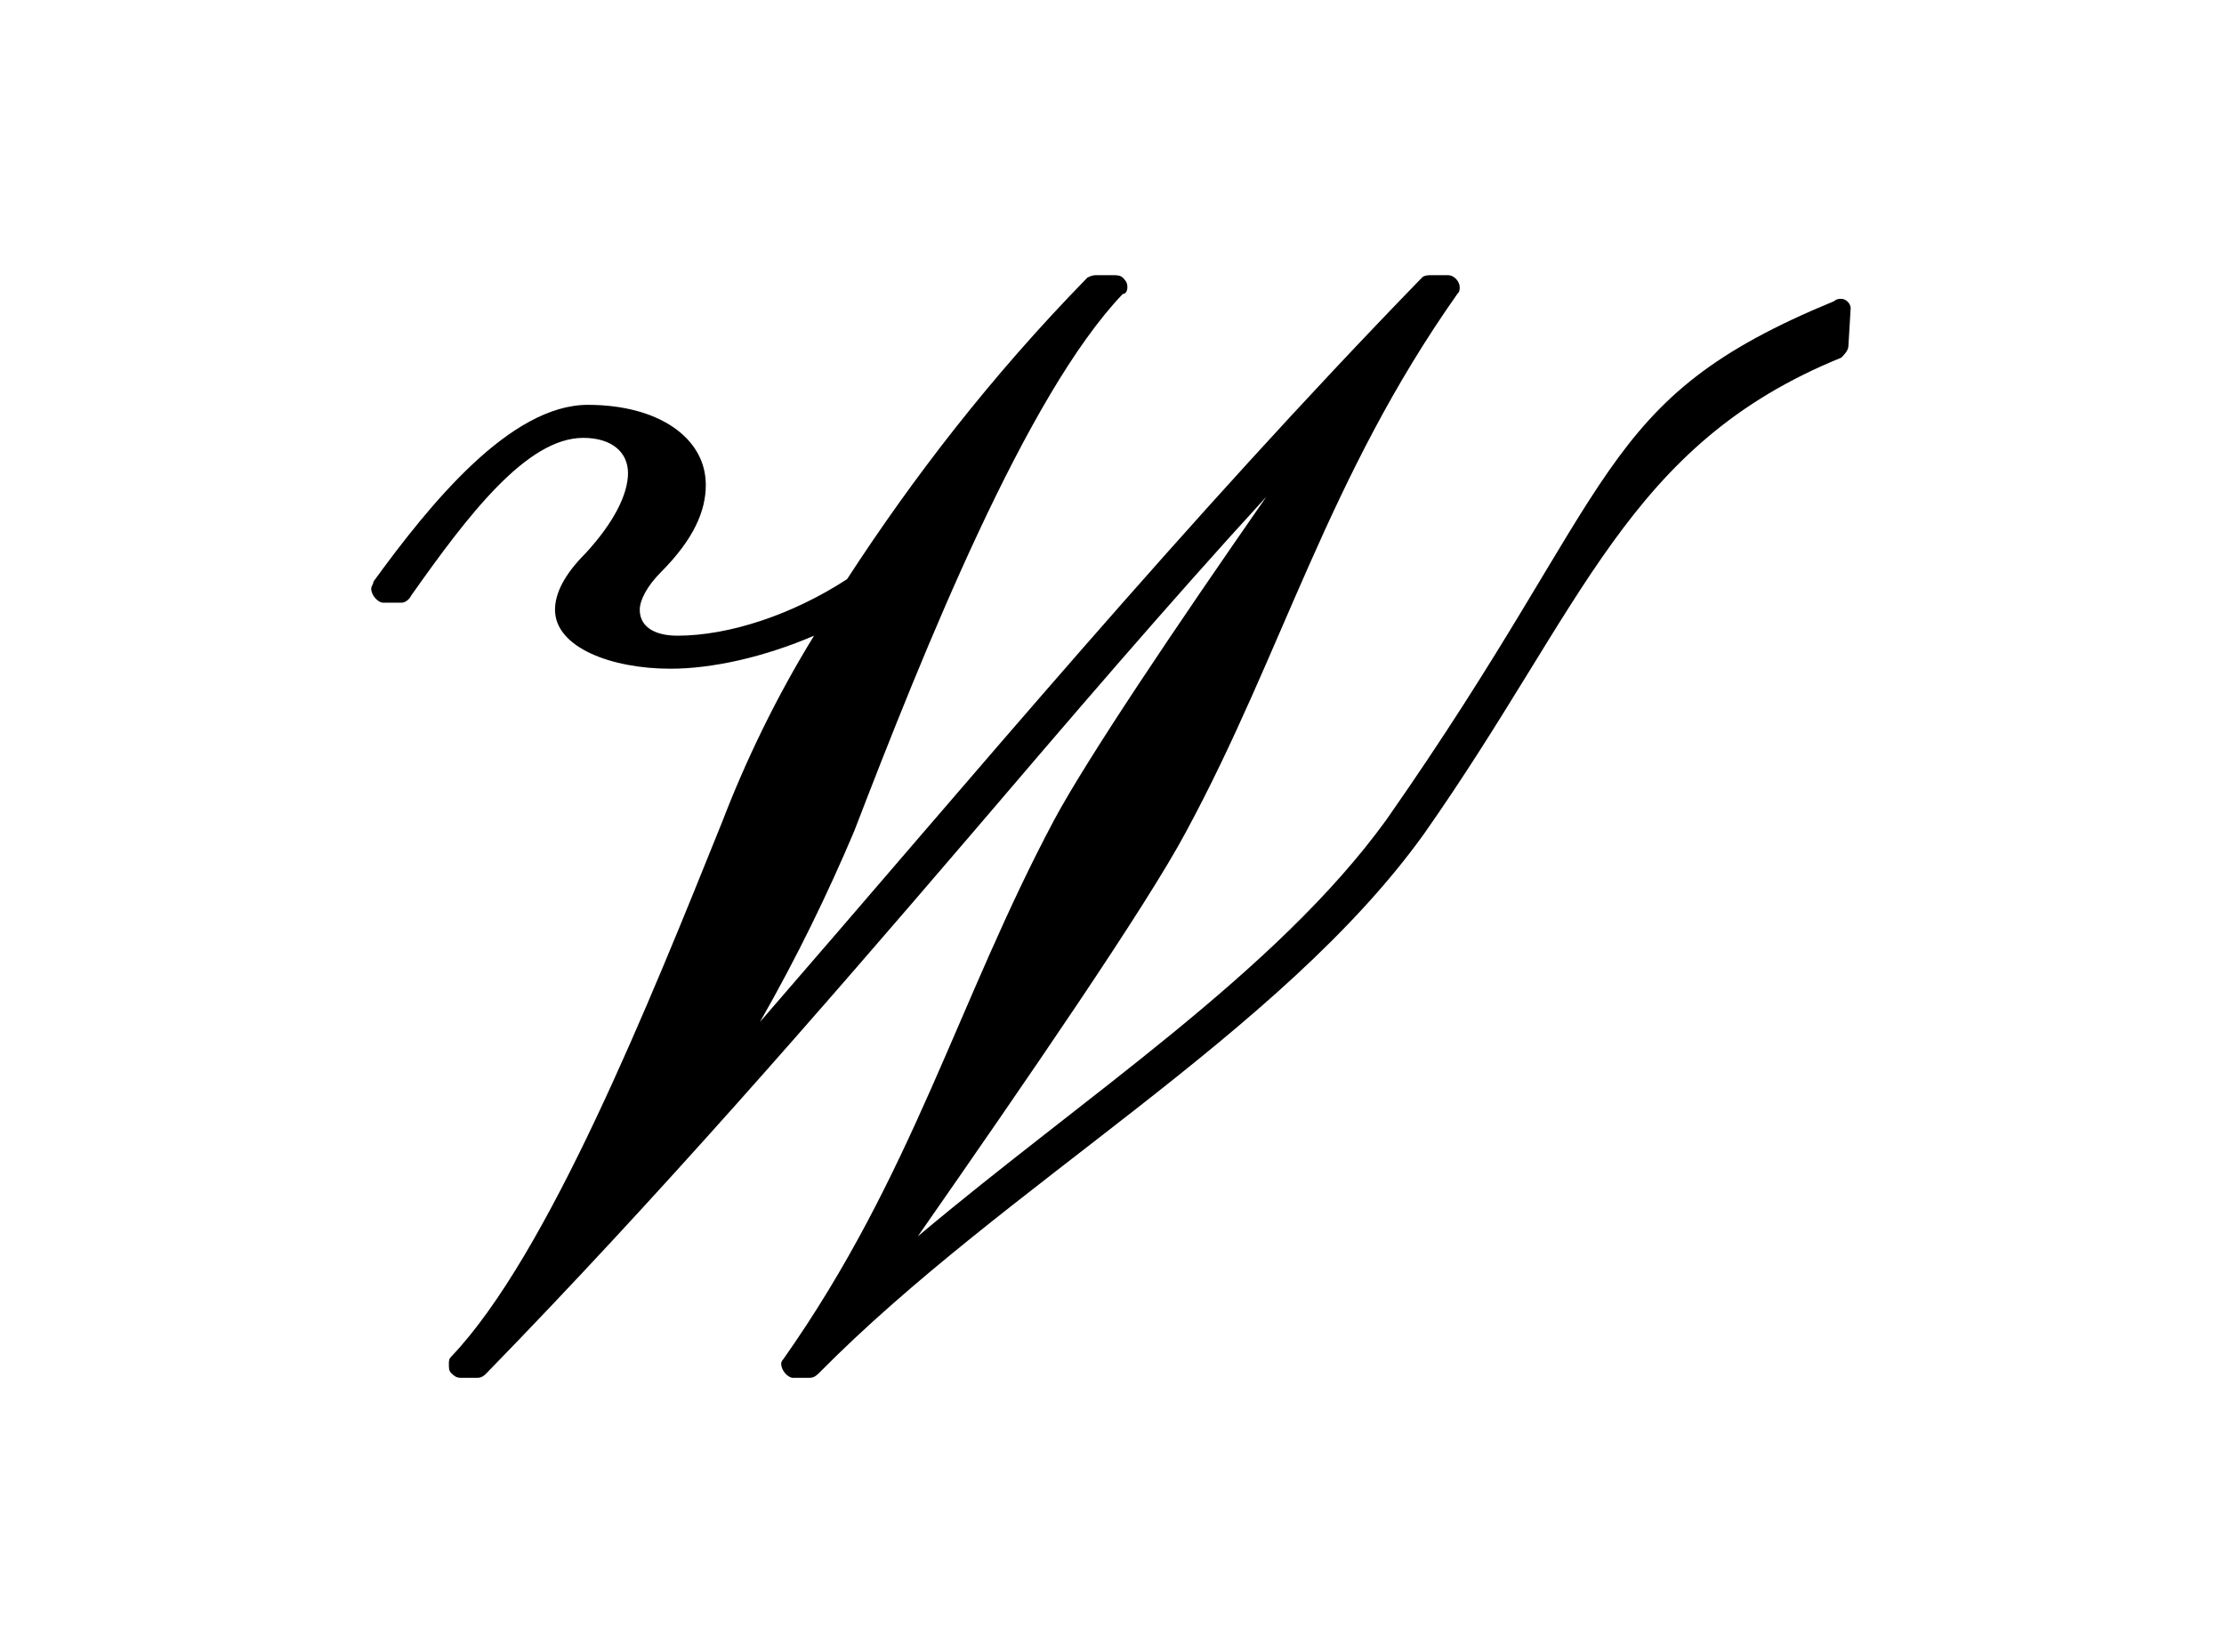 <?xml version="1.0" encoding="UTF-8"?>
<svg xmlns="http://www.w3.org/2000/svg" xmlns:xlink="http://www.w3.org/1999/xlink" width="14.75pt" height="10.959pt" viewBox="0 0 14.75 10.959" version="1.1">
<defs>
<g>
<symbol overflow="visible" id="glyph0-0">
<path style="stroke:none;" d=""/>
</symbol>
<symbol overflow="visible" id="glyph0-1">
<path style="stroke:none;" d="M 3.203 0.047 C 3.203 0.047 3.188 0.062 3.188 0.078 C 3.188 0.125 3.234 0.172 3.266 0.172 L 3.375 0.172 C 3.406 0.172 3.422 0.156 3.438 0.141 C 4.672 -1.109 6.5 -2.109 7.453 -3.438 C 8.516 -4.953 8.797 -6.016 10.219 -6.594 C 10.234 -6.609 10.266 -6.641 10.266 -6.672 L 10.281 -6.922 C 10.281 -6.953 10.25 -6.984 10.219 -6.984 C 10.203 -6.984 10.188 -6.984 10.172 -6.969 C 8.578 -6.312 8.766 -5.766 7.203 -3.531 C 6.469 -2.516 5.188 -1.688 4.094 -0.766 C 4.812 -1.797 5.609 -2.953 5.875 -3.453 C 6.516 -4.641 6.812 -5.797 7.672 -7.016 C 7.688 -7.031 7.688 -7.047 7.688 -7.062 C 7.688 -7.094 7.656 -7.141 7.609 -7.141 L 7.5 -7.141 C 7.484 -7.141 7.453 -7.141 7.438 -7.125 C 5.859 -5.5 4.484 -3.844 3.047 -2.188 C 3.297 -2.625 3.5 -3.047 3.672 -3.453 C 4.141 -4.672 4.812 -6.344 5.453 -7.016 C 5.469 -7.016 5.484 -7.031 5.484 -7.062 C 5.484 -7.094 5.469 -7.109 5.453 -7.125 C 5.438 -7.141 5.406 -7.141 5.391 -7.141 L 5.281 -7.141 C 5.266 -7.141 5.25 -7.141 5.219 -7.125 C 4.578 -6.469 4.062 -5.797 3.625 -5.125 C 3.266 -4.891 2.844 -4.75 2.5 -4.75 C 2.344 -4.75 2.25 -4.812 2.25 -4.922 C 2.25 -4.984 2.297 -5.078 2.391 -5.172 C 2.609 -5.391 2.688 -5.578 2.688 -5.75 C 2.688 -6.062 2.375 -6.281 1.906 -6.281 C 1.391 -6.281 0.859 -5.625 0.484 -5.109 C 0.484 -5.094 0.469 -5.078 0.469 -5.062 C 0.469 -5.016 0.516 -4.969 0.547 -4.969 L 0.672 -4.969 C 0.688 -4.969 0.719 -4.984 0.734 -5.016 C 1.109 -5.547 1.5 -6.062 1.875 -6.062 C 2.062 -6.062 2.172 -5.969 2.172 -5.828 C 2.172 -5.688 2.078 -5.5 1.891 -5.297 C 1.75 -5.156 1.688 -5.031 1.688 -4.922 C 1.688 -4.672 2.062 -4.531 2.453 -4.531 C 2.734 -4.531 3.078 -4.609 3.406 -4.75 C 3.156 -4.344 2.953 -3.922 2.797 -3.516 C 2.312 -2.312 1.641 -0.641 1 0.031 C 0.984 0.047 0.984 0.062 0.984 0.078 C 0.984 0.109 0.984 0.125 1 0.141 C 1.016 0.156 1.031 0.172 1.062 0.172 L 1.172 0.172 C 1.203 0.172 1.219 0.156 1.234 0.141 C 2.375 -1.031 3.422 -2.234 4.453 -3.438 C 5.094 -4.188 5.734 -4.938 6.406 -5.672 C 5.797 -4.797 5.219 -3.938 5 -3.531 C 4.359 -2.328 4.062 -1.172 3.203 0.047 Z "/>
</symbol>
</g>
</defs>
<g id="surface1">
<g style="fill:rgb(0%,0%,0%);fill-opacity:1;">
  <use xlink:href="#glyph0-1" x="1.993" y="8.966"/>
</g>
</g>
</svg>
